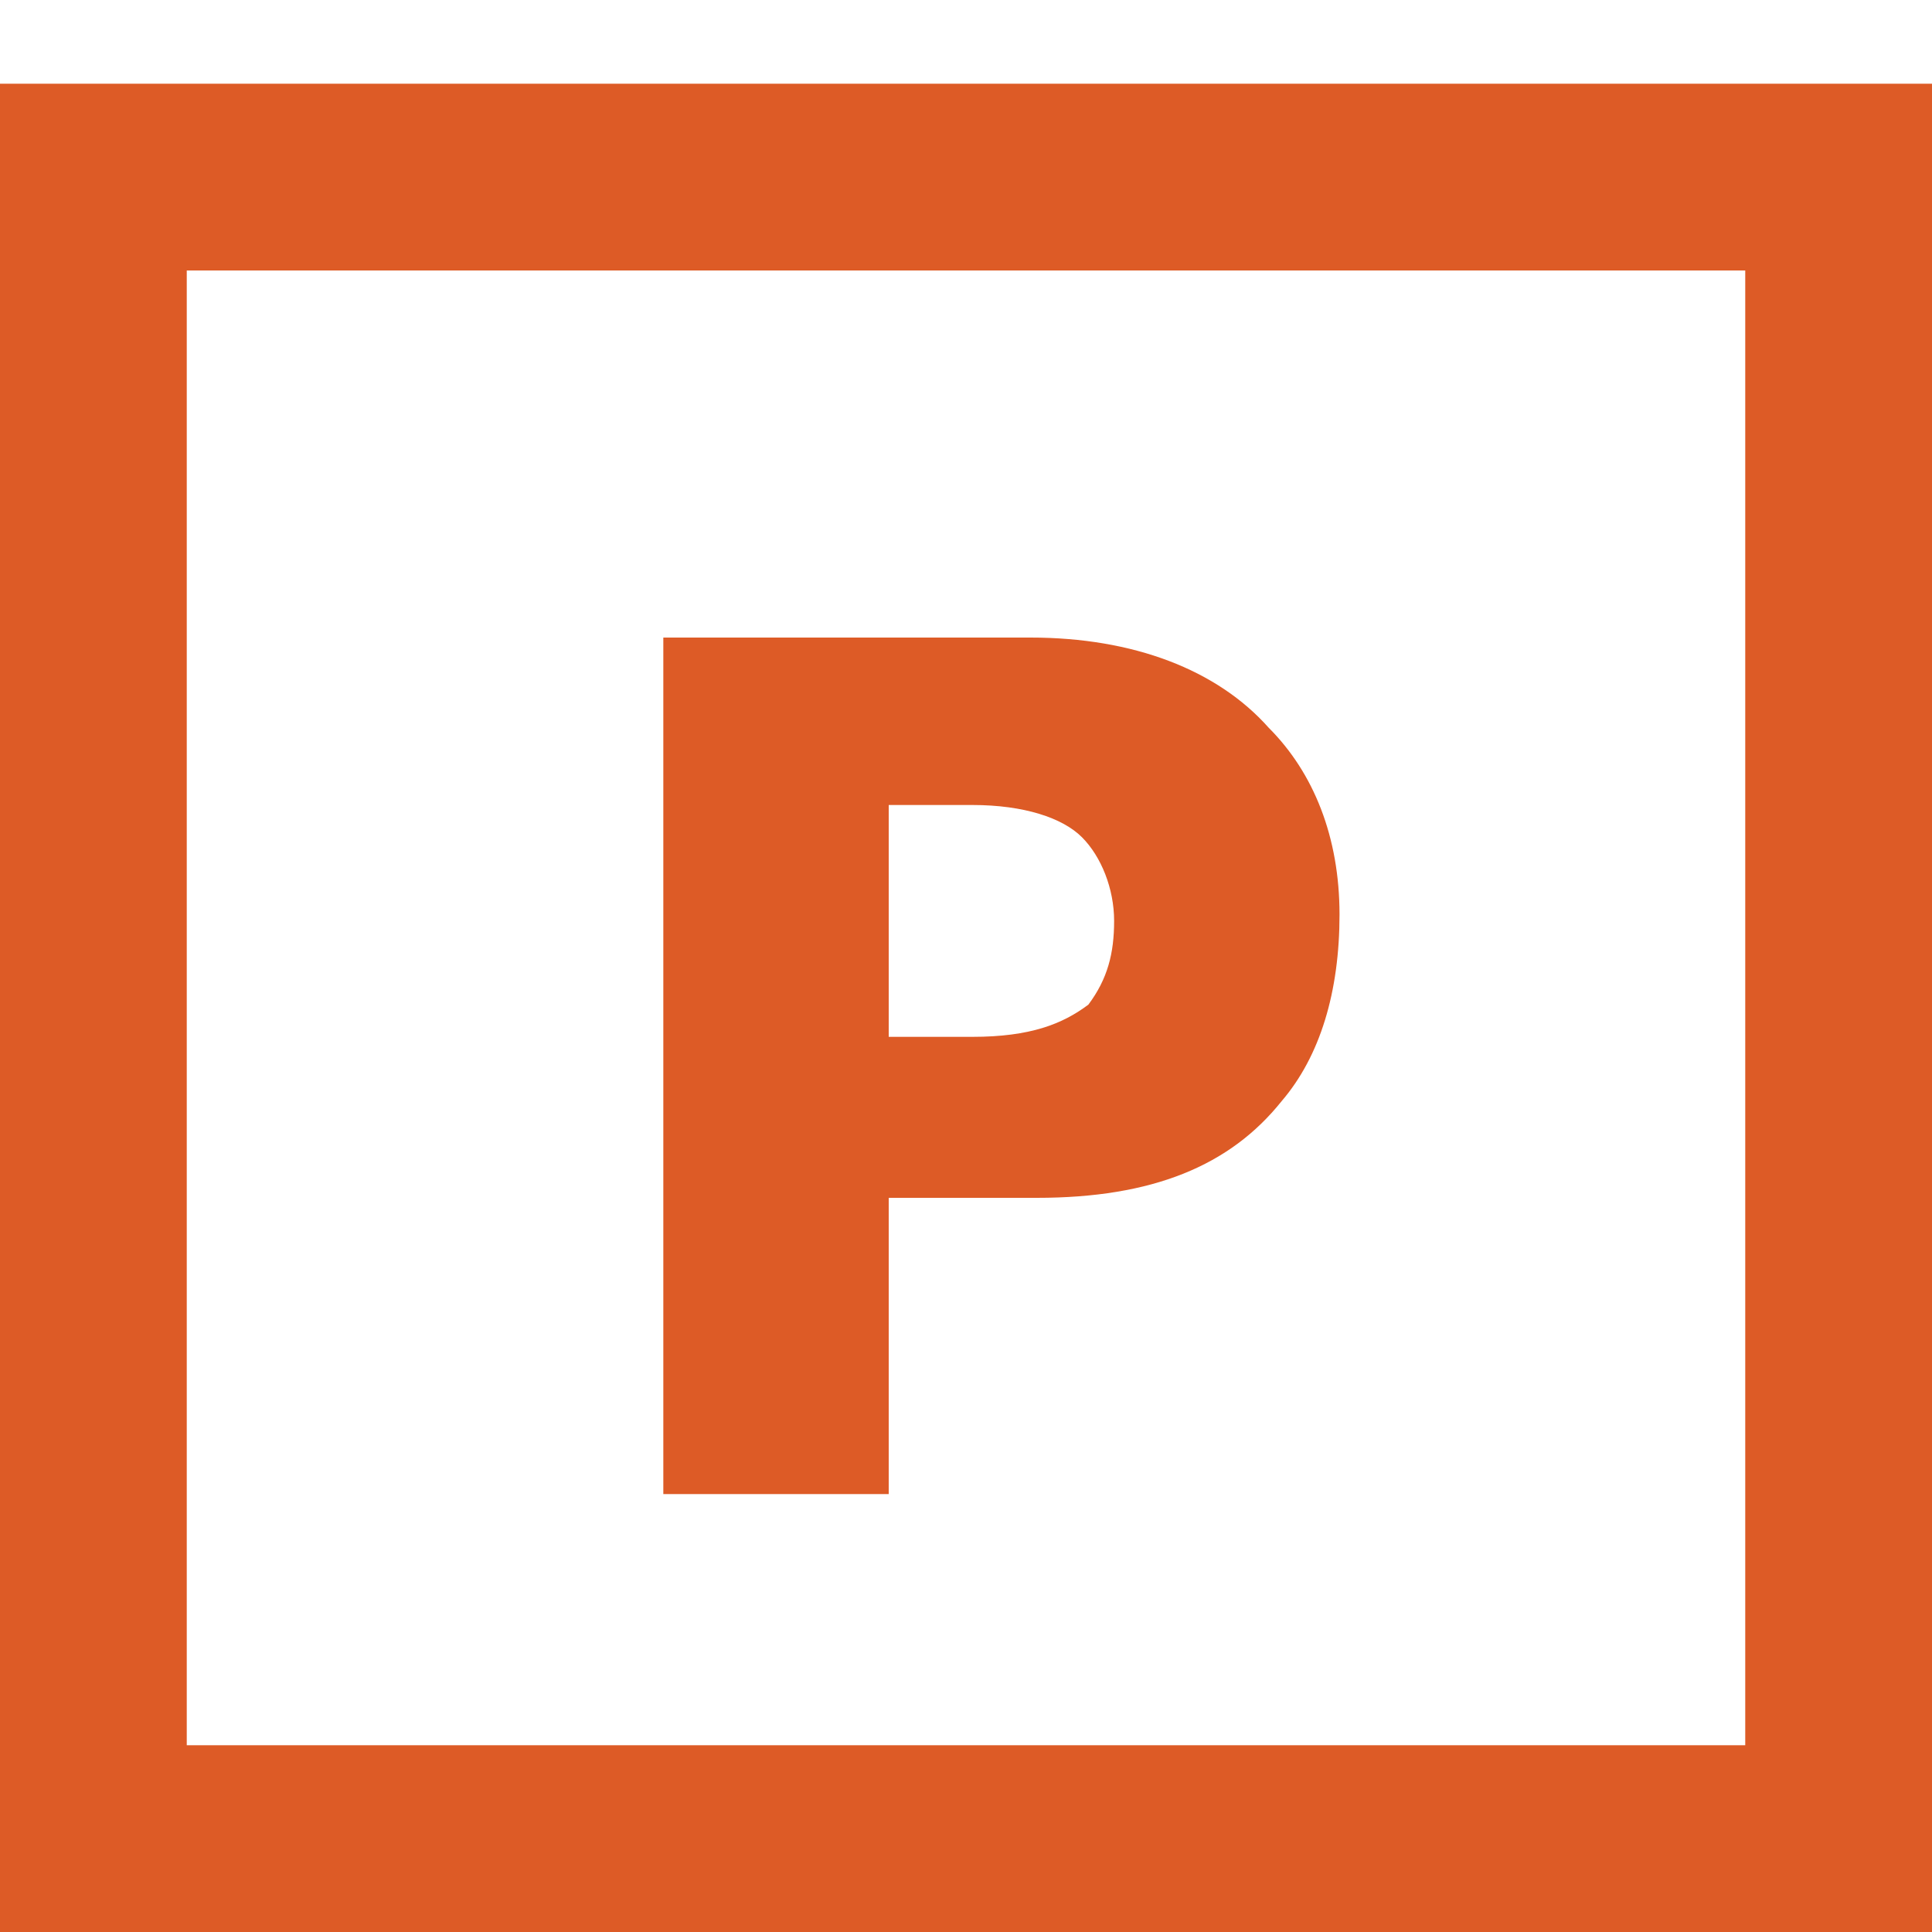 <?xml version="1.0" encoding="utf-8"?>
<!-- Generator: Adobe Illustrator 18.0.0, SVG Export Plug-In . SVG Version: 6.00 Build 0)  -->
<!DOCTYPE svg PUBLIC "-//W3C//DTD SVG 1.1//EN" "http://www.w3.org/Graphics/SVG/1.1/DTD/svg11.dtd">
<svg version="1.1" id="Layer_1" xmlns="http://www.w3.org/2000/svg" xmlns:xlink="http://www.w3.org/1999/xlink" x="0px" y="0px"
	 viewBox="0 0 30 30" enable-background="new 0 0 30 30" xml:space="preserve">
<path fill="#DD5B26" d="M17.3,14.3c0-0.5-0.2-1-0.5-1.3c-0.3-0.3-0.9-0.5-1.7-0.5h-1.3v3.6h1.3c0.9,0,1.4-0.2,1.8-0.5
	C17.2,15.2,17.3,14.8,17.3,14.3 M20.8,14.2c0,1.2-0.3,2.2-0.9,2.9c-0.8,1-2,1.5-3.8,1.5h-2.3v4.6h-3.5V9.9H16c1.6,0,2.9,0.5,3.7,1.4
	C20.4,12,20.8,13,20.8,14.2z M30,30H0V1.3h30V30z M2.9,27.1h24.2V4.2H2.9"/>
</svg>

